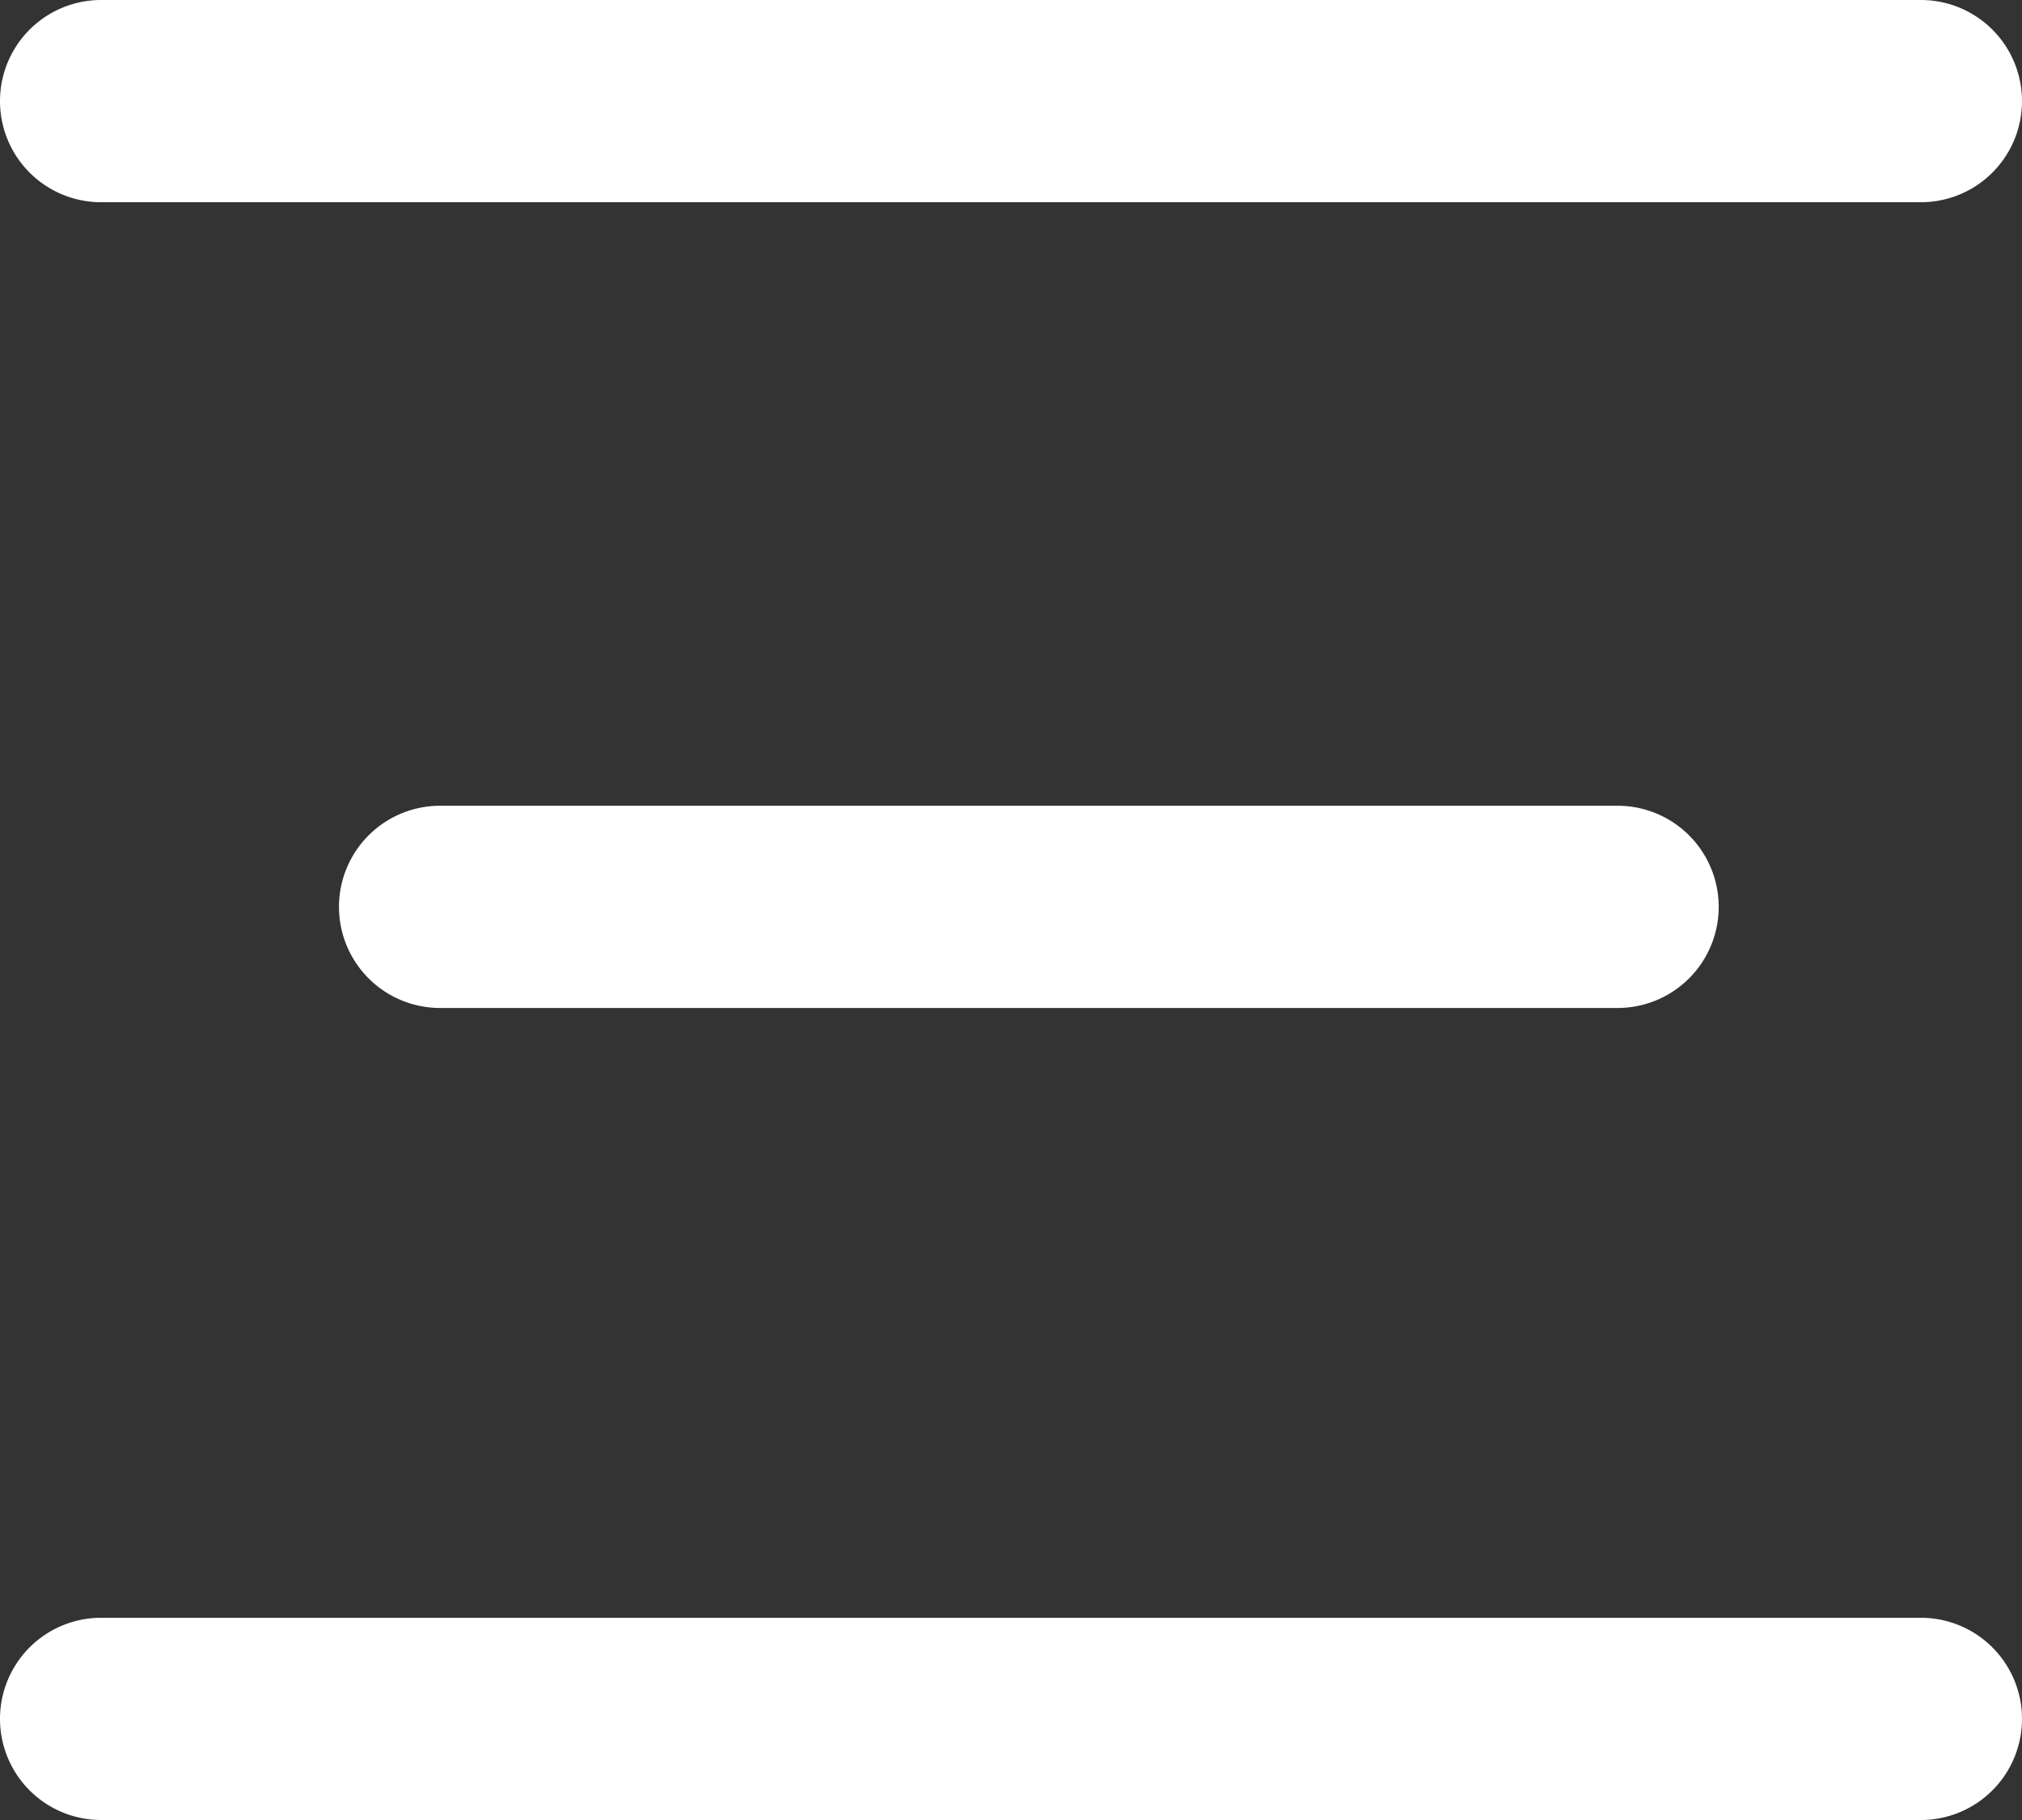 <svg xmlns="http://www.w3.org/2000/svg" width="20" height="18" viewBox="0 0 20 18">
  <rect x="0" y="0" width="20" height="18" fill="#333333" stroke="none"/>
  <path id="Path_709" data-name="Path 709" d="M19,16.969H7.353a1,1,0,0,1,0-2H19a1,1,0,0,1,0,2ZM22,25H4a1,1,0,0,1,0-2H22a1,1,0,0,1,0,2ZM22,9H4A1,1,0,0,1,4,7H22a1,1,0,0,1,0,2Z" transform="translate(-3 -7)" fill="#fff"/>
</svg>
